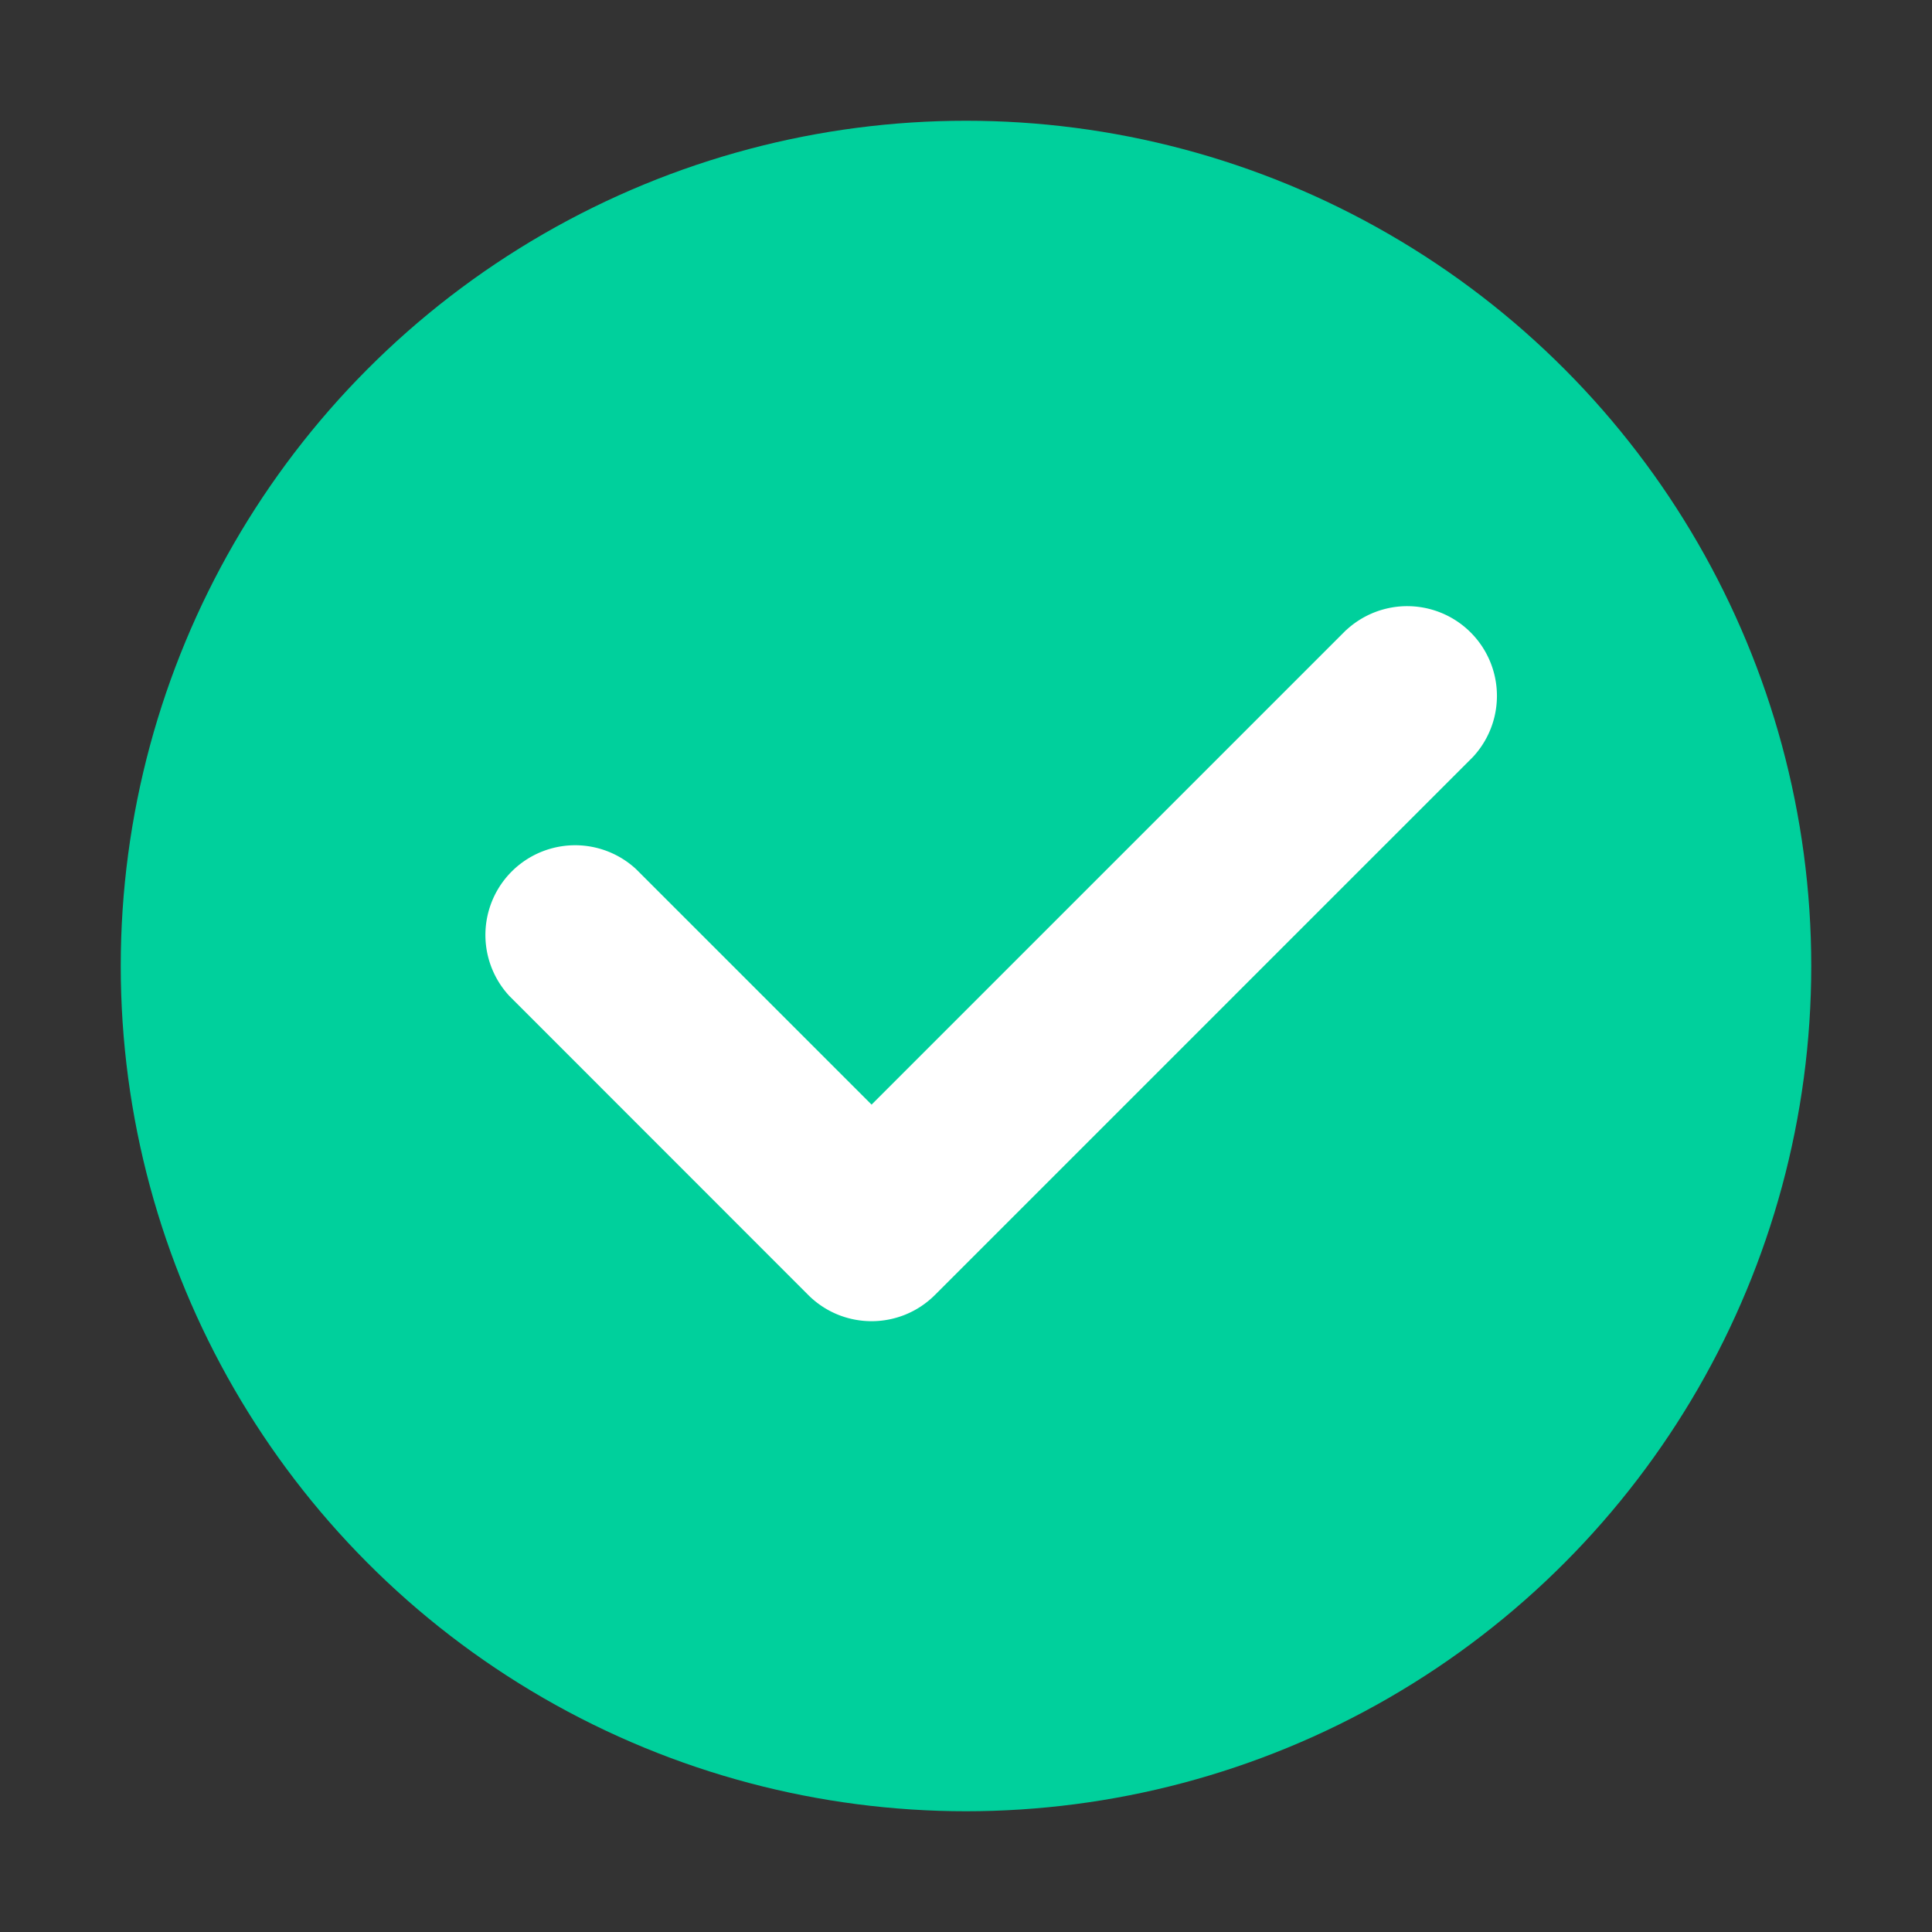 <svg xmlns="http://www.w3.org/2000/svg" width="16" height="16" viewBox="0 0 16 16">
    <rect x="0" y="0" width="16" height="16" fill="#333333" stroke="none"/>
    <g fill="none" fill-rule="evenodd">
        <circle cx="8" cy="8" r="7" fill="#00D09C"/>
        <path fill="#FFF" fill-rule="nonzero" d="M11.149 5.218a.743.743 0 0 1 1.05 1.05l-4.456 4.456c-.29.29-.76.29-1.05 0L4.218 8.248a.743.743 0 0 1 1.05-1.05l1.95 1.95 3.93-3.93z"/>
    </g>
</svg>
